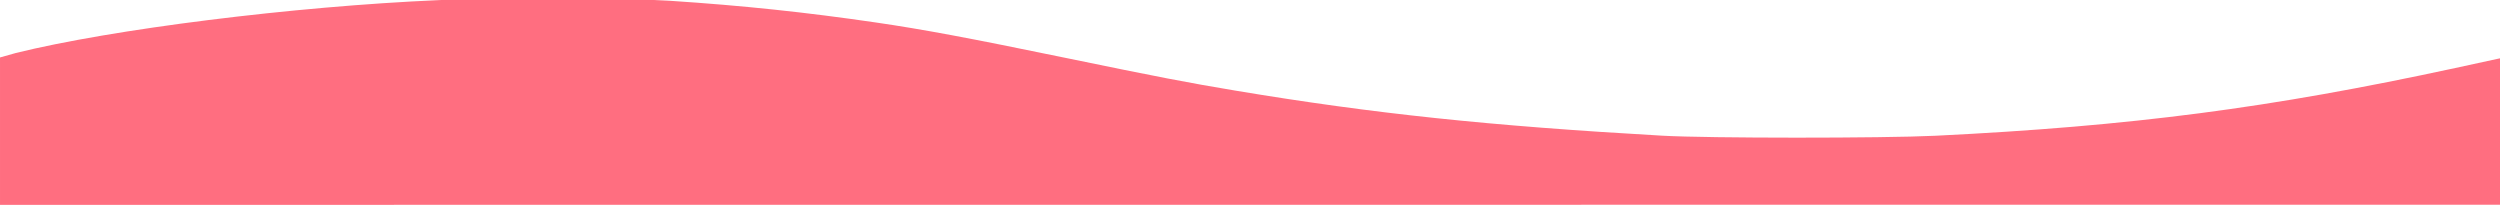 <?xml version="1.0" encoding="UTF-8"?>
<svg width="793.03" height="65.668" version="1.1" viewBox="0 0 209.82 17.375" xmlns="http://www.w3.org/2000/svg" xmlns:cc="http://creativecommons.org/ns#" xmlns:dc="http://purl.org/dc/elements/1.1/" xmlns:rdf="http://www.w3.org/1999/02/22-rdf-syntax-ns#">
 <defs>
  <clipPath id="B">
   <path d="m0.356 413.39h793.05v99.878h-793.05z" stroke-width="2.513"/>
  </clipPath>
 </defs>
 <g transform="matrix(1 0 0 -.974 -.003 25.726)" fill="#ff6e80">
  <path transform="matrix(.265 0 0 .265 -.094 -109.38)" d="m155.11 513.1-15.75-0.713c-46.185-2.057-103.66-9.48-134.05-17.213l-5.645-1.633 0.63-47.729 793.18 0.046-0.05 47.891-15.438-3.439c-58.673-13.019-102.59-18.895-164.62-22.025-16.647-0.84-72.018-0.828-86.5 0.018-54.853 3.206-91.449 7.169-135 14.618-15.307 2.618-24.597 4.456-54.25 10.731-30.756 6.509-44.86 9.211-59.75 11.447-22.357 3.357-42.243 5.511-65.25 7.066-10.564 0.714-49.039 1.339-57.5 0.934z" clip-path="url(#B)"/>
 </g>
</svg>
